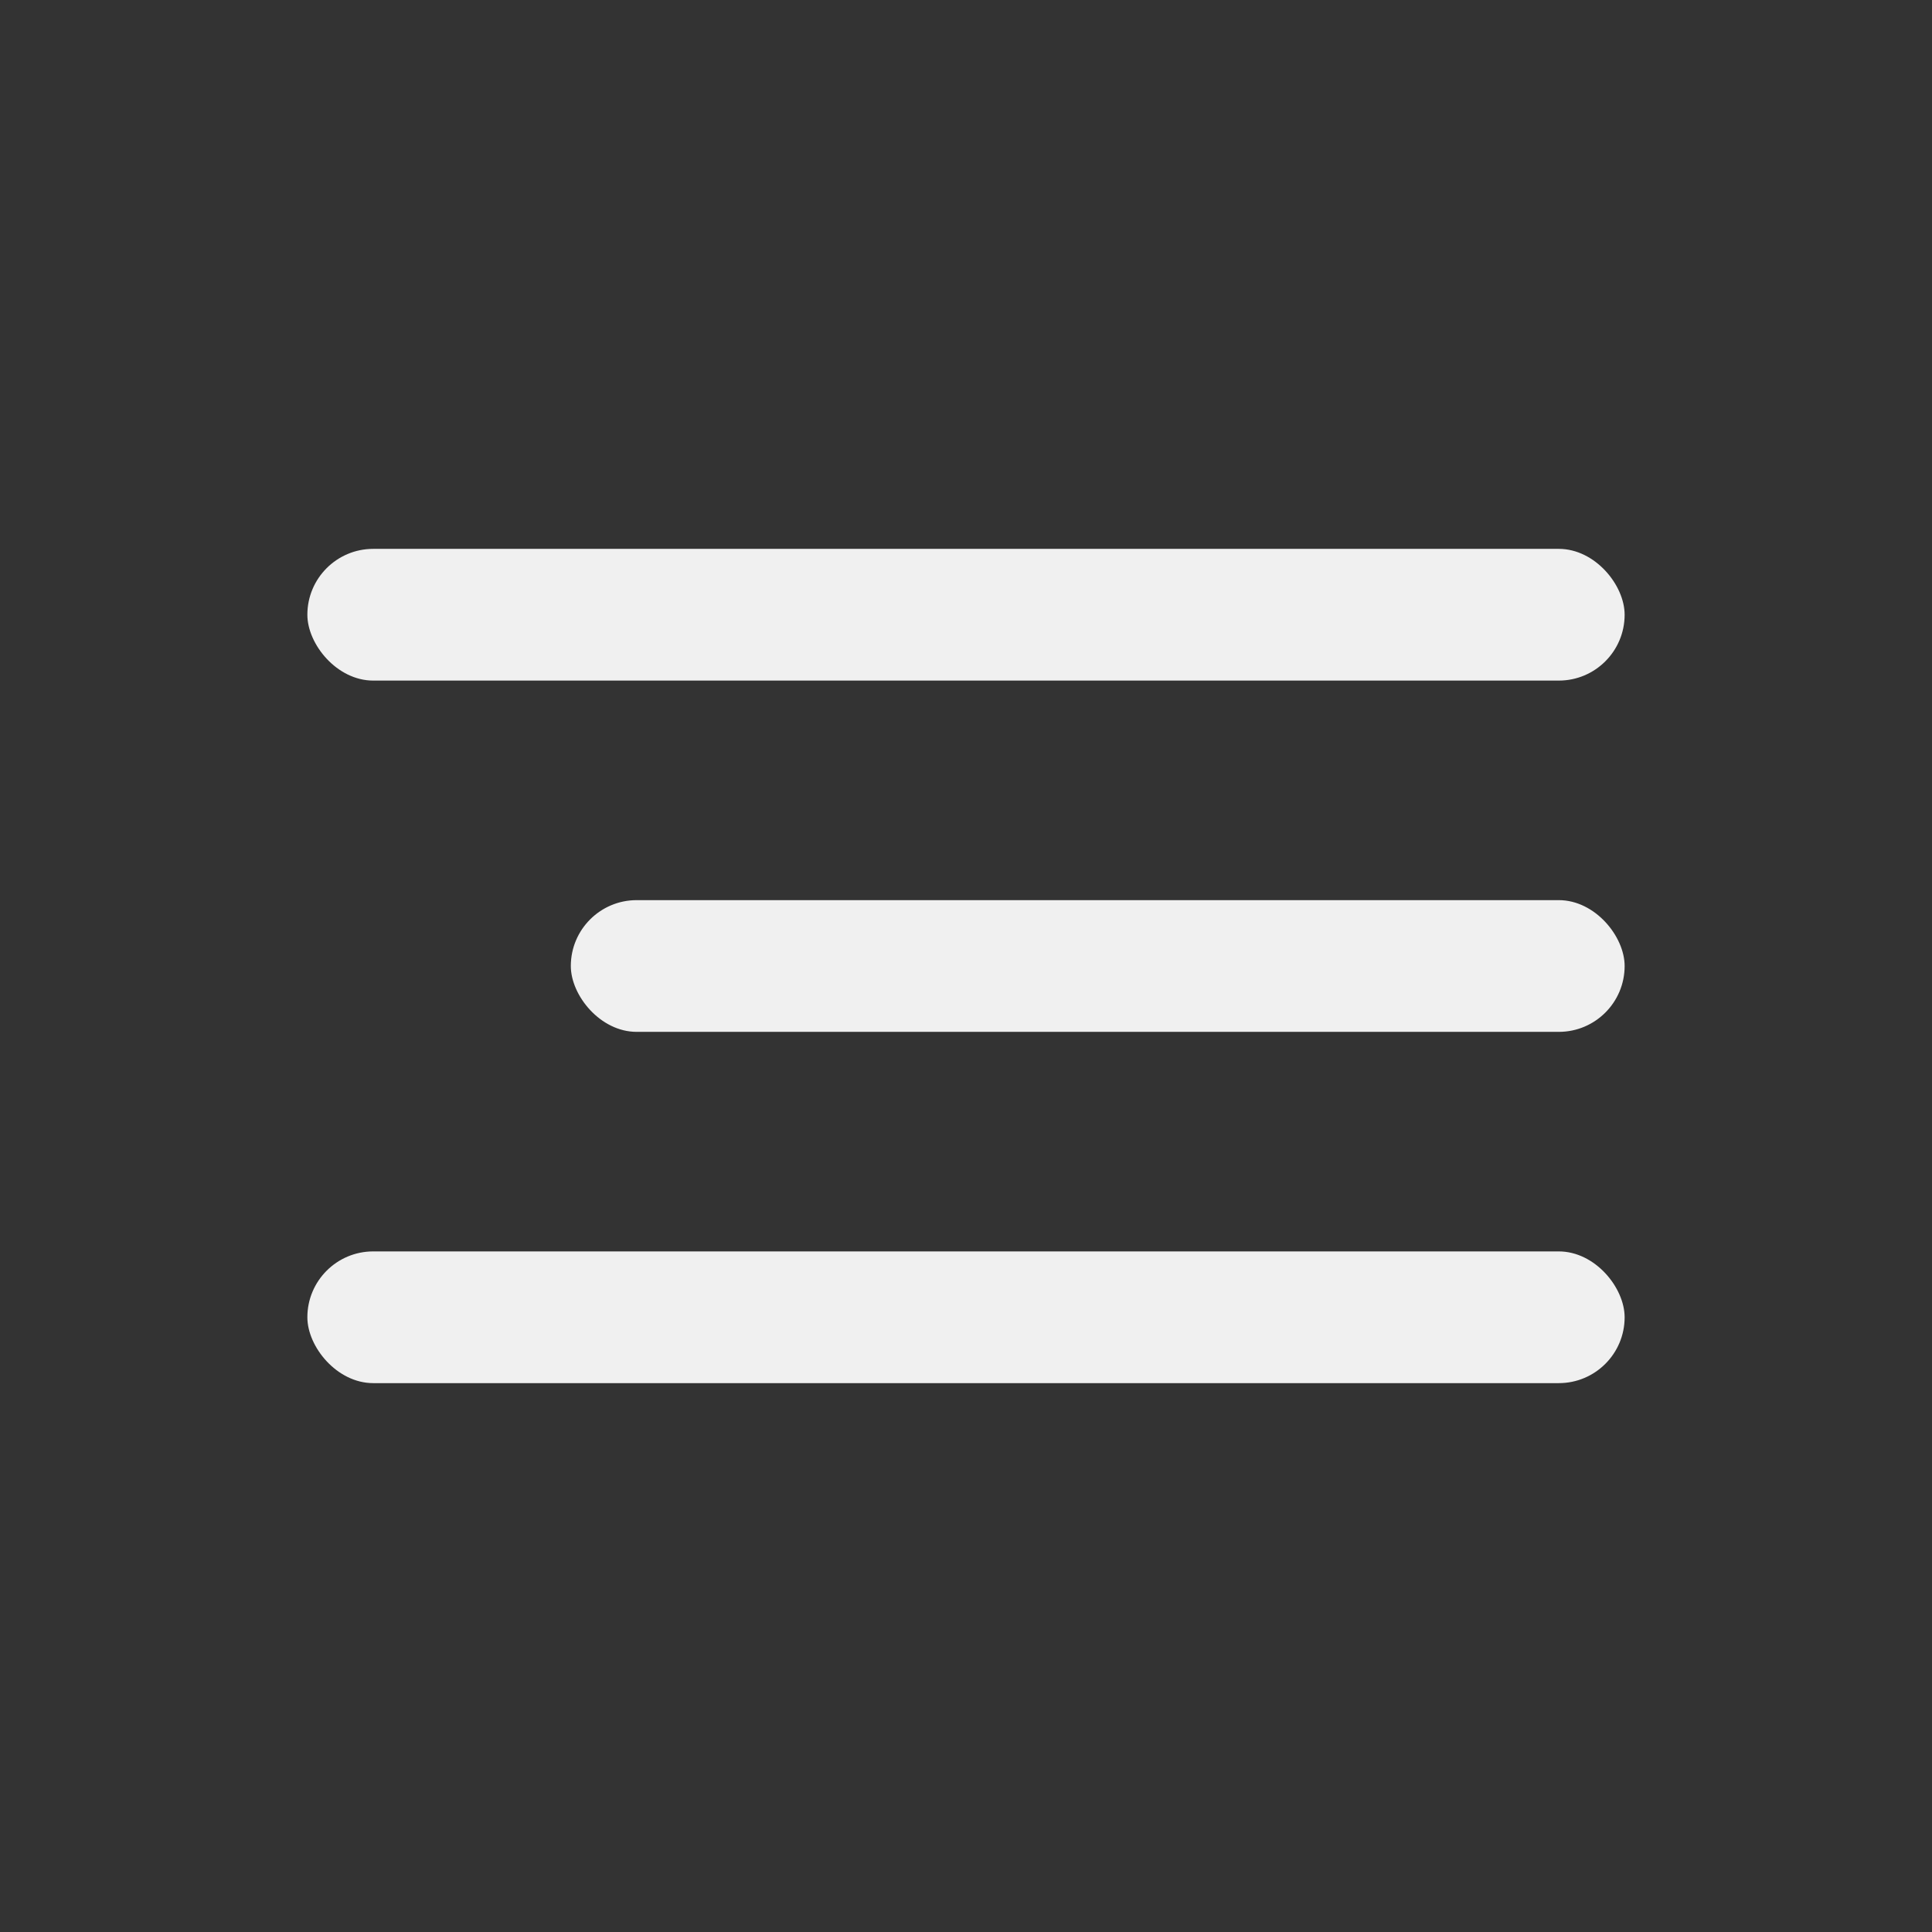 <?xml version="1.0" encoding="UTF-8"?>
<svg width="44px" height="44px" viewBox="0 0 44 44" version="1.1" xmlns="http://www.w3.org/2000/svg" xmlns:xlink="http://www.w3.org/1999/xlink">
    <rect x="0" y="0" width="44" height="44" fill="#333333" stroke="none"/>
    <title>CA856BE1-6184-4670-BD40-8FFAC8681715</title>
    <g id="Site-Pages-" stroke="none" stroke-width="1" fill="none" fill-rule="evenodd">
        <g id="Landing-Page---DM" transform="translate(-2256, -5562)">
            <g id="Annotations" transform="translate(1544, 0)">
                <g id="Style-Notes" transform="translate(615, 28)">
                    <g id="Logo" transform="translate(0, 48)">
                        <g id="Menu-Icon" transform="translate(97, 5486)">
                            <rect id="Rectangle" x="0" y="0" width="44" height="44"></rect>
                            <g transform="translate(7, 12.5)" fill="#F0F0F0" id="Rectangle">
                                <rect x="0" y="0" width="30" height="3" rx="1.5"></rect>
                                <rect x="6" y="8" width="24" height="3" rx="1.5"></rect>
                                <rect x="0" y="16" width="30" height="3" rx="1.5"></rect>
                            </g>
                        </g>
                    </g>
                </g>
            </g>
        </g>
    </g>
</svg>
